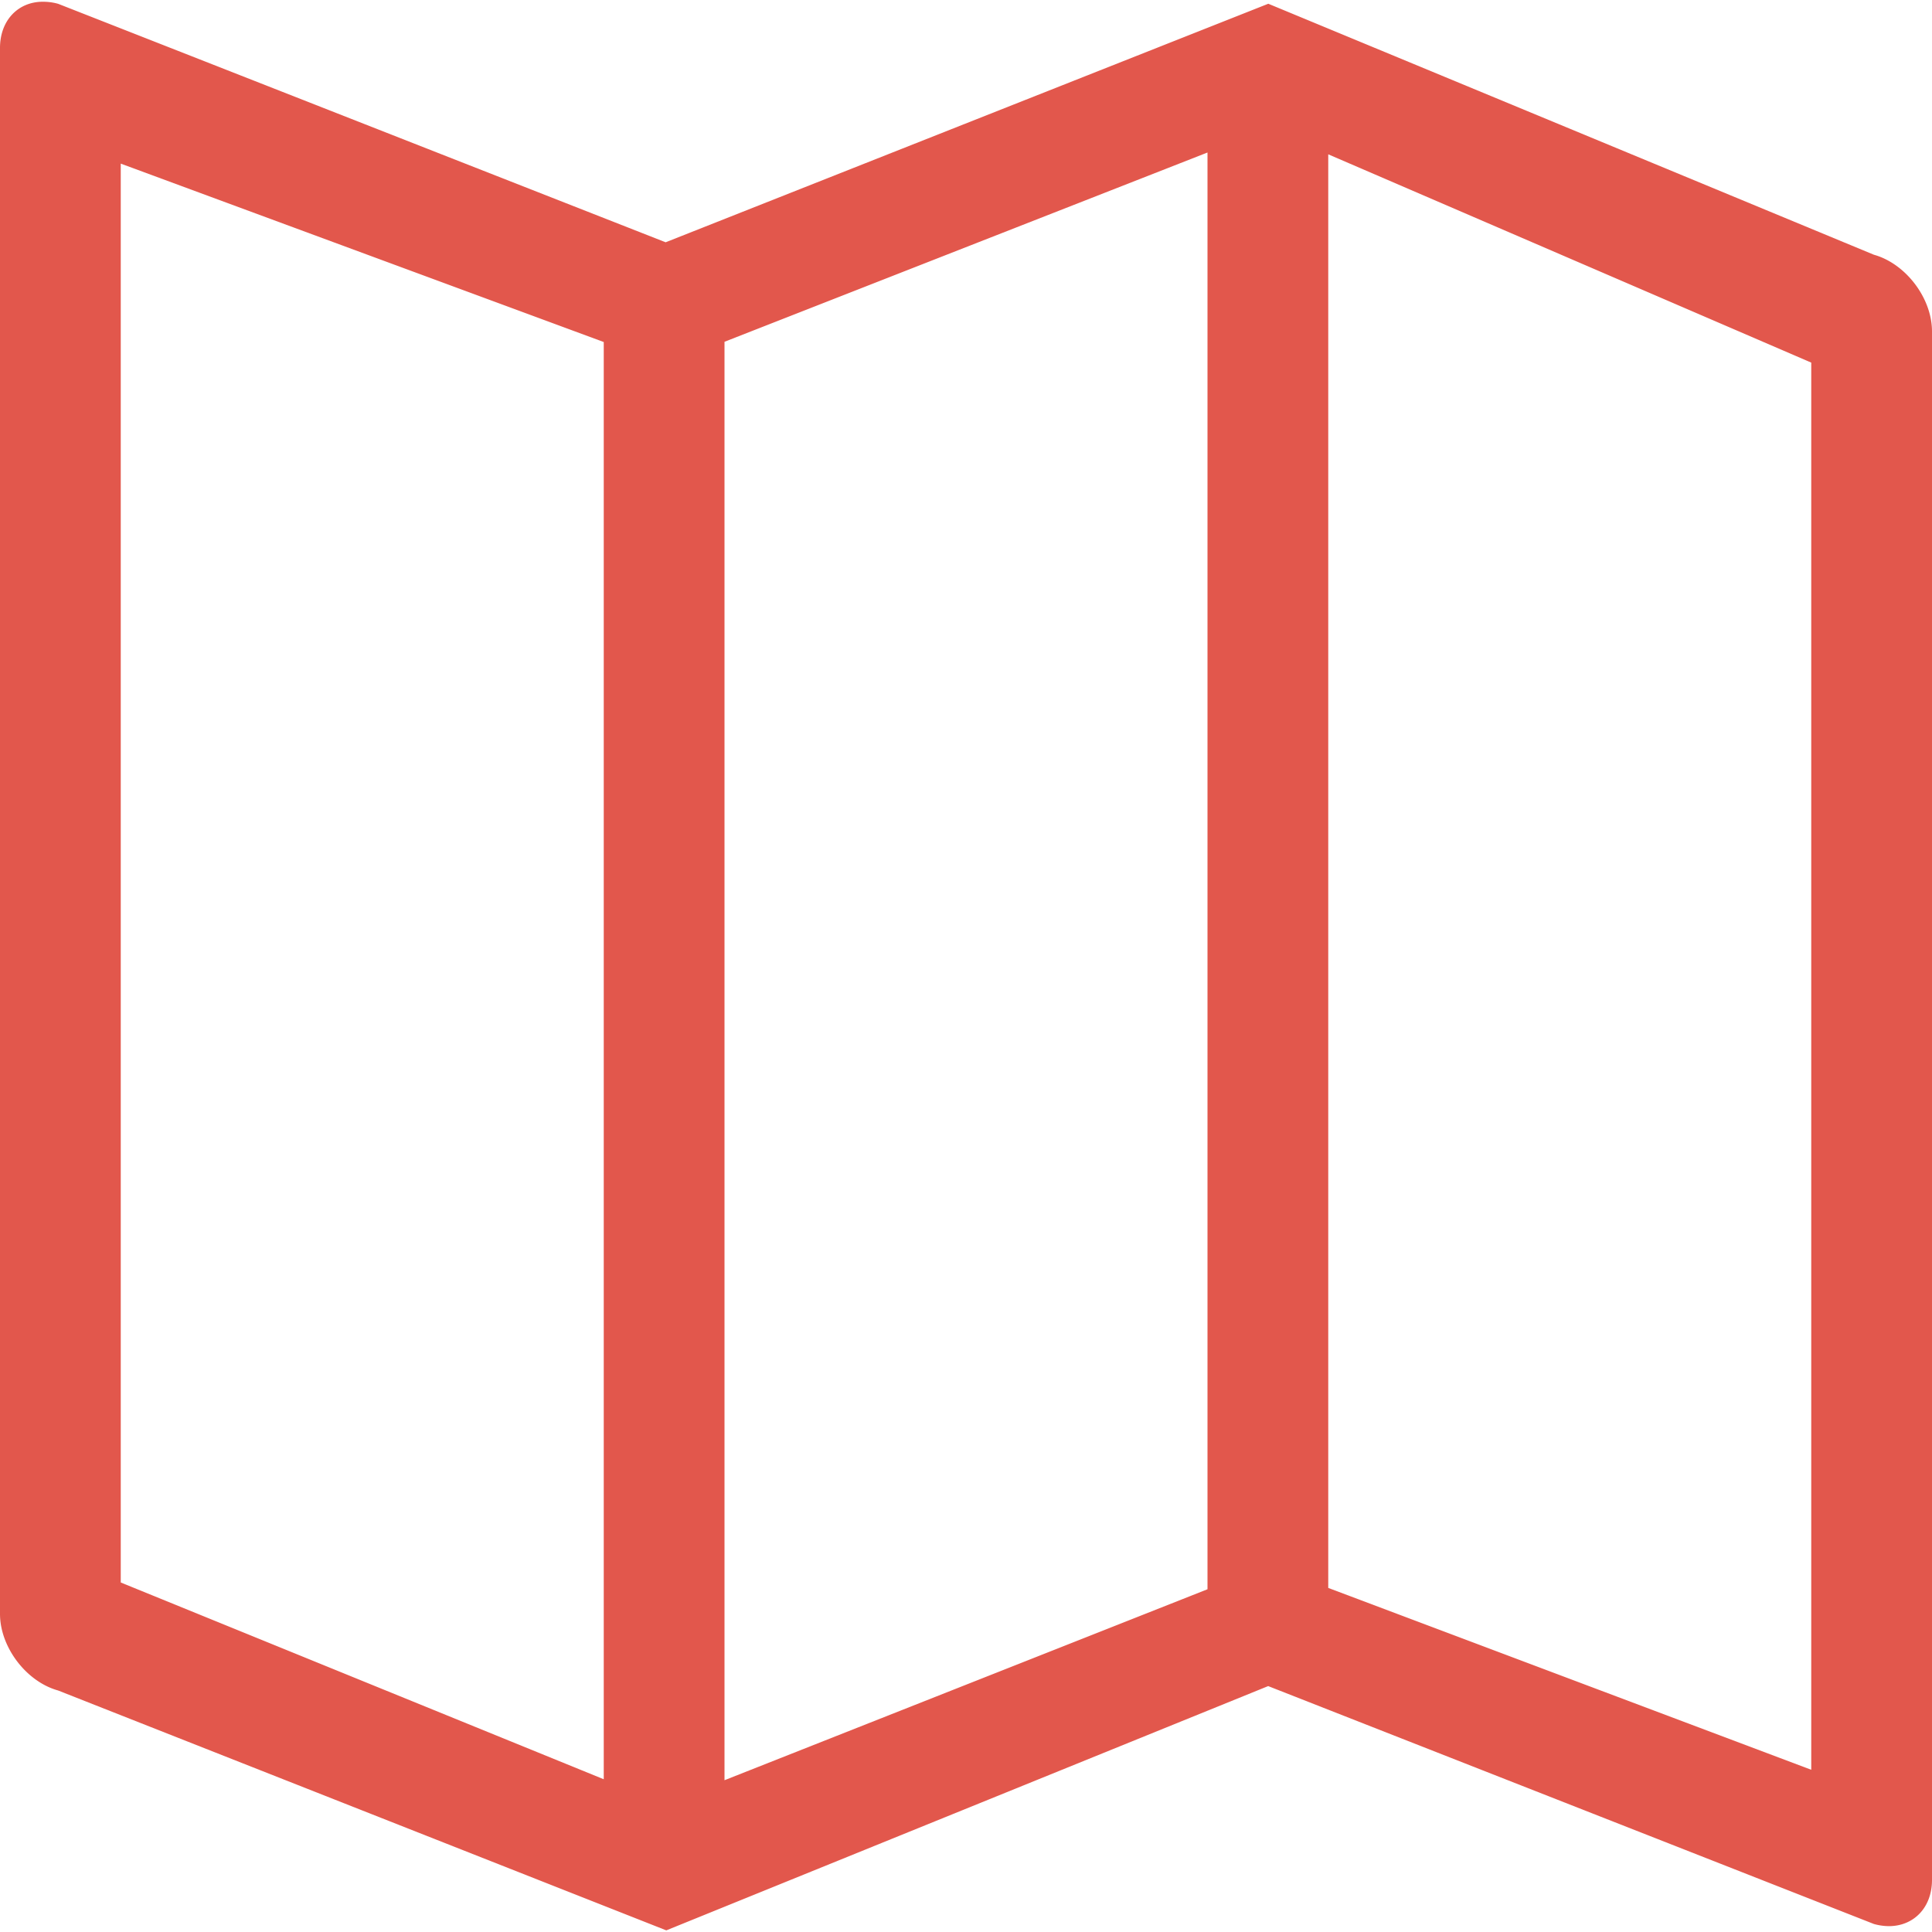 <svg xmlns="http://www.w3.org/2000/svg" xmlns:xlink="http://www.w3.org/1999/xlink" width="32" height="32" viewBox="0 0 32 32"><defs><path id="kqqoa" d="M32 6581.71v23.501l8 3.259v-23.805zm28 26.603v-23.307l-8-3.45v23.745zm-18-23.652v23.825l8-3.163v-23.797zm19.037-1.442c.53.148.963.72.963 1.27v25.648c0 .46-.304.766-.714.766a.942.942 0 0 1-.249-.036l-10.032-3.94-9.969 4.046L30.963 6607c-.53-.147-.963-.72-.963-1.269v-25.937c0-.46.304-.768.714-.765.08 0 .163.01.249.034l10.062 3.95 9.982-3.951z"/></defs><g><g transform="translate(-30 -6579)"><use fill="#e2574c" xlink:href="#kqqoa"/></g></g></svg>